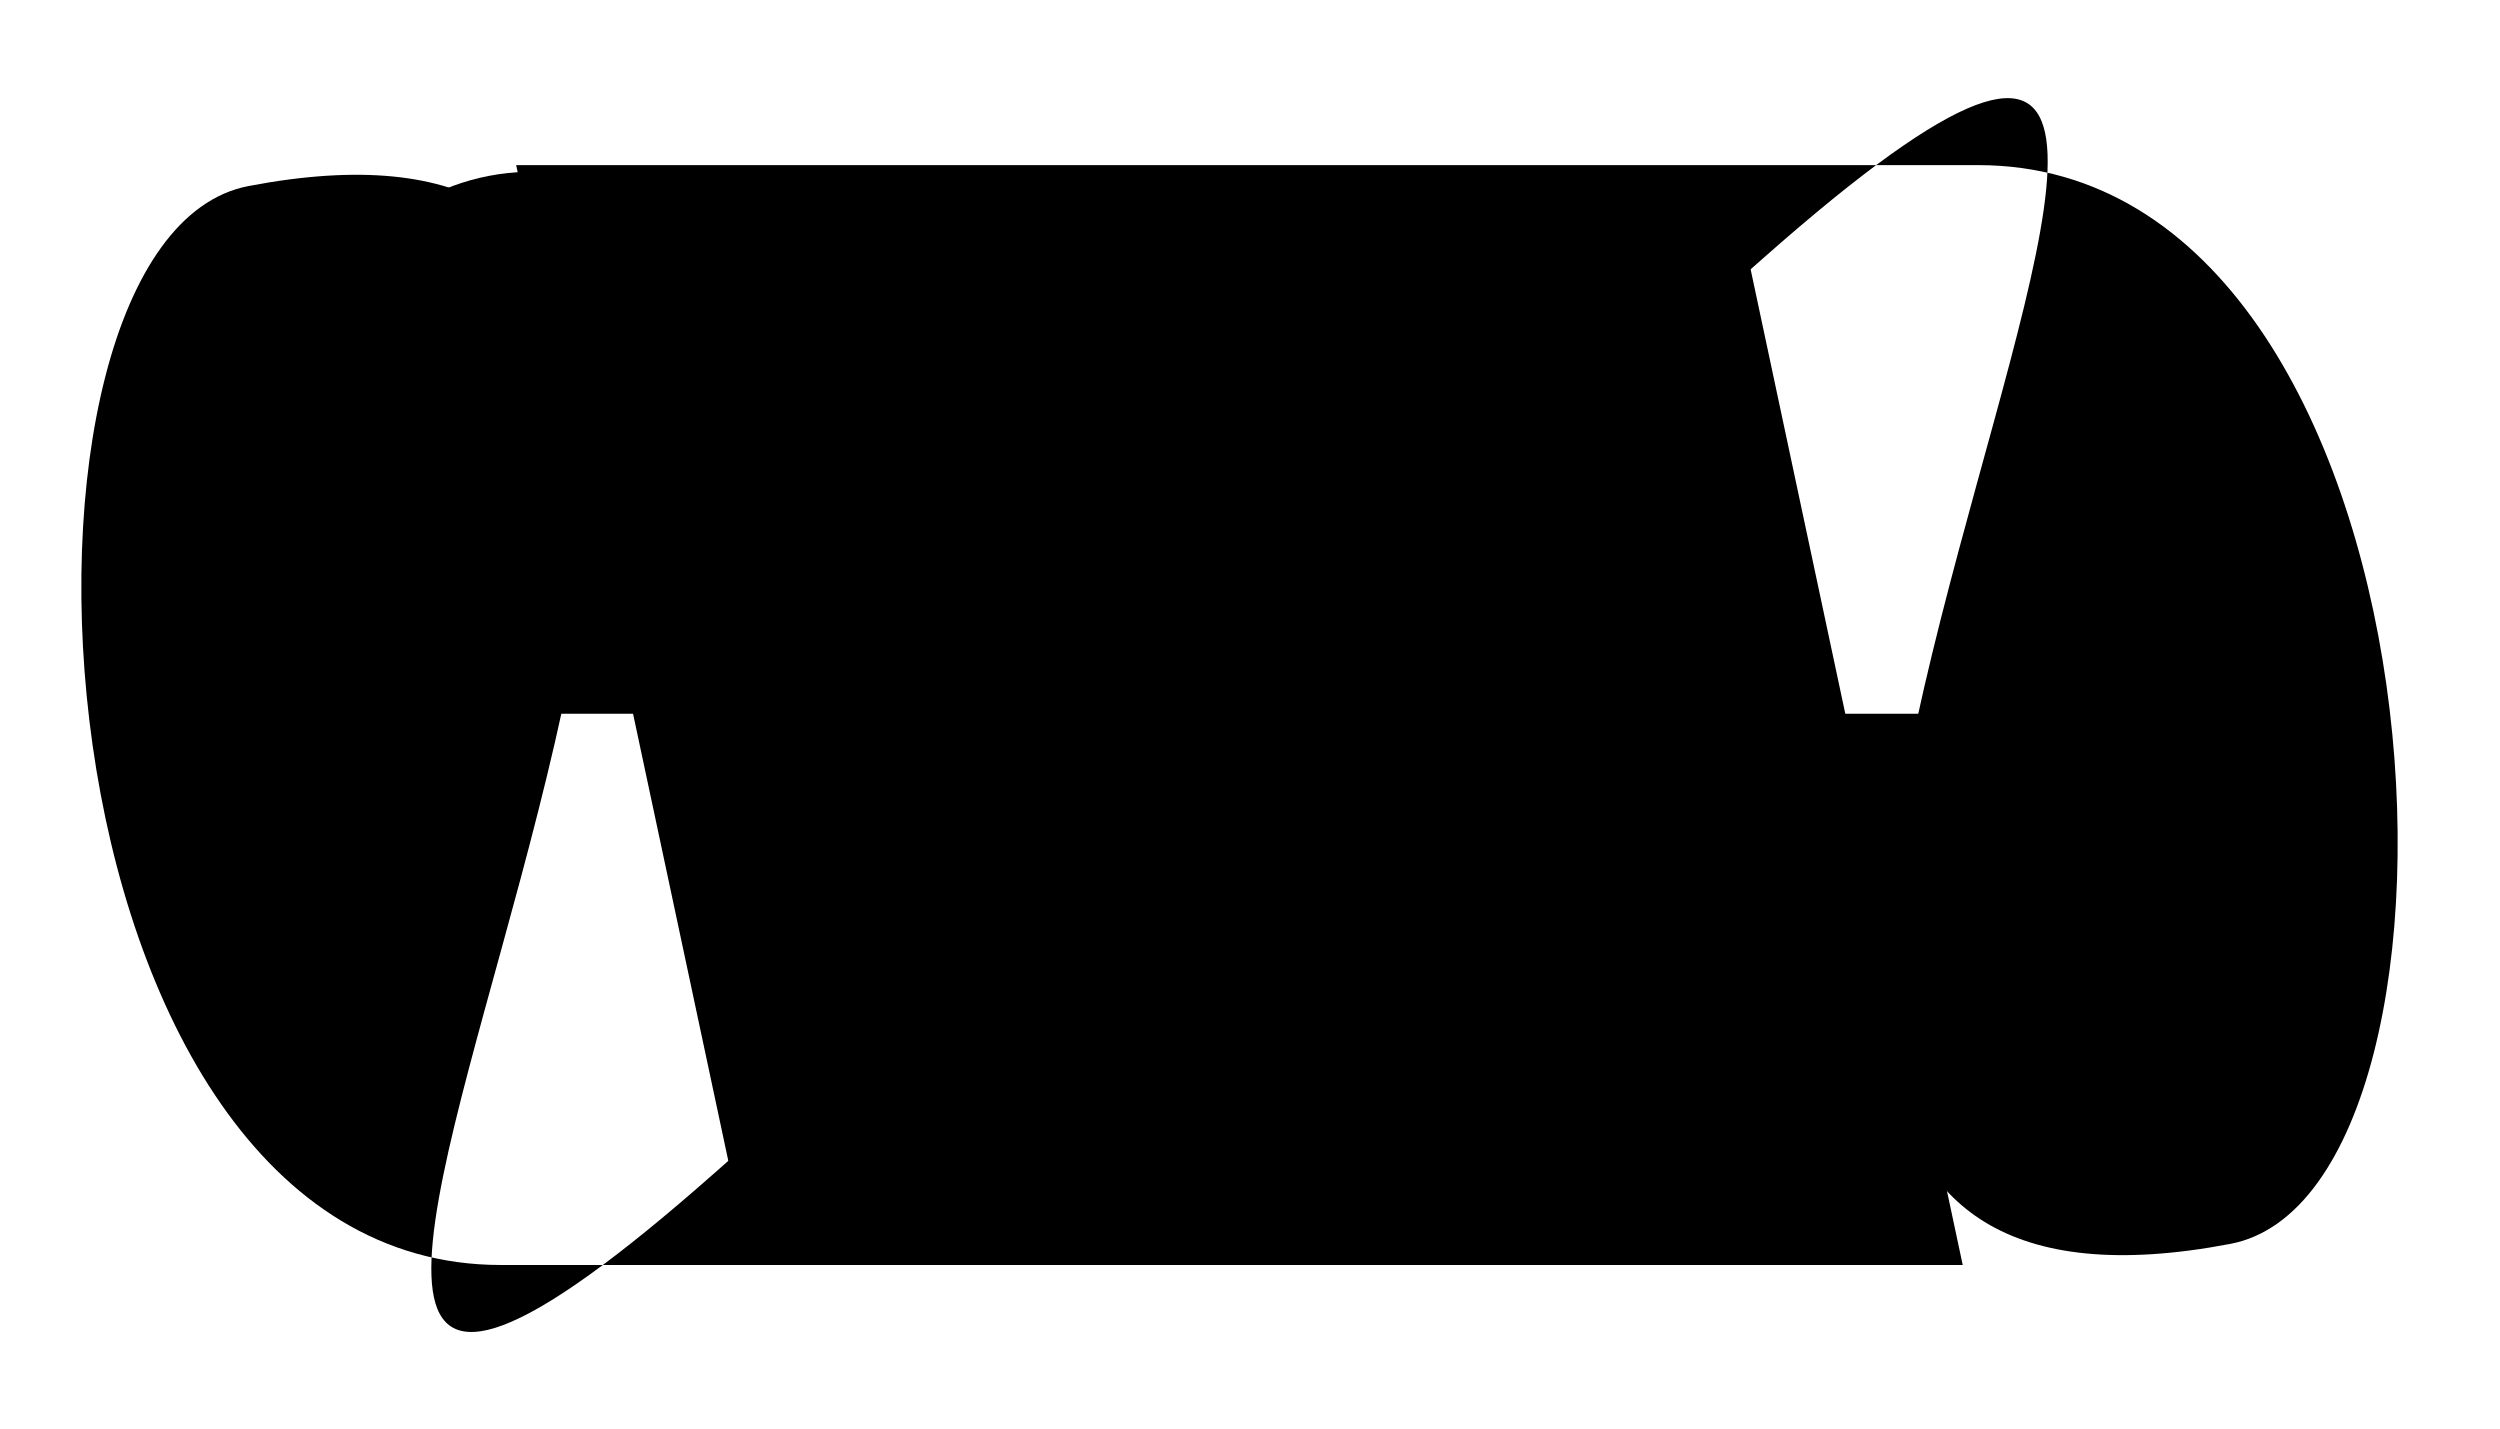 <?xml version="1.0" encoding="UTF-8"?><svg xmlns="http://www.w3.org/2000/svg" viewBox="0 0 56 32" width="32" height="18.29"><path class="bburger__top" d="M11.562 3.695h32.75c10.727 0 11.774 22.993 5.649 24.164-20.149 3.852 7.383-37.84-10.445-22.097L16.359 26.21"/><path class="bburger__middle" d="M44.312 15.984h-32.75c-6.375 0-5.261-3.355-5.261-6.195 0-4.262 4.972-8.52 10.058-4.027L39.516 26.21"/><path class="bburger__bottom" d="M43.965 28.332h-32.75C.492 28.332-.555 5.336 5.566 4.164 25.72.313-1.813 42.008 16.012 26.266L39.168 5.813"/></svg>